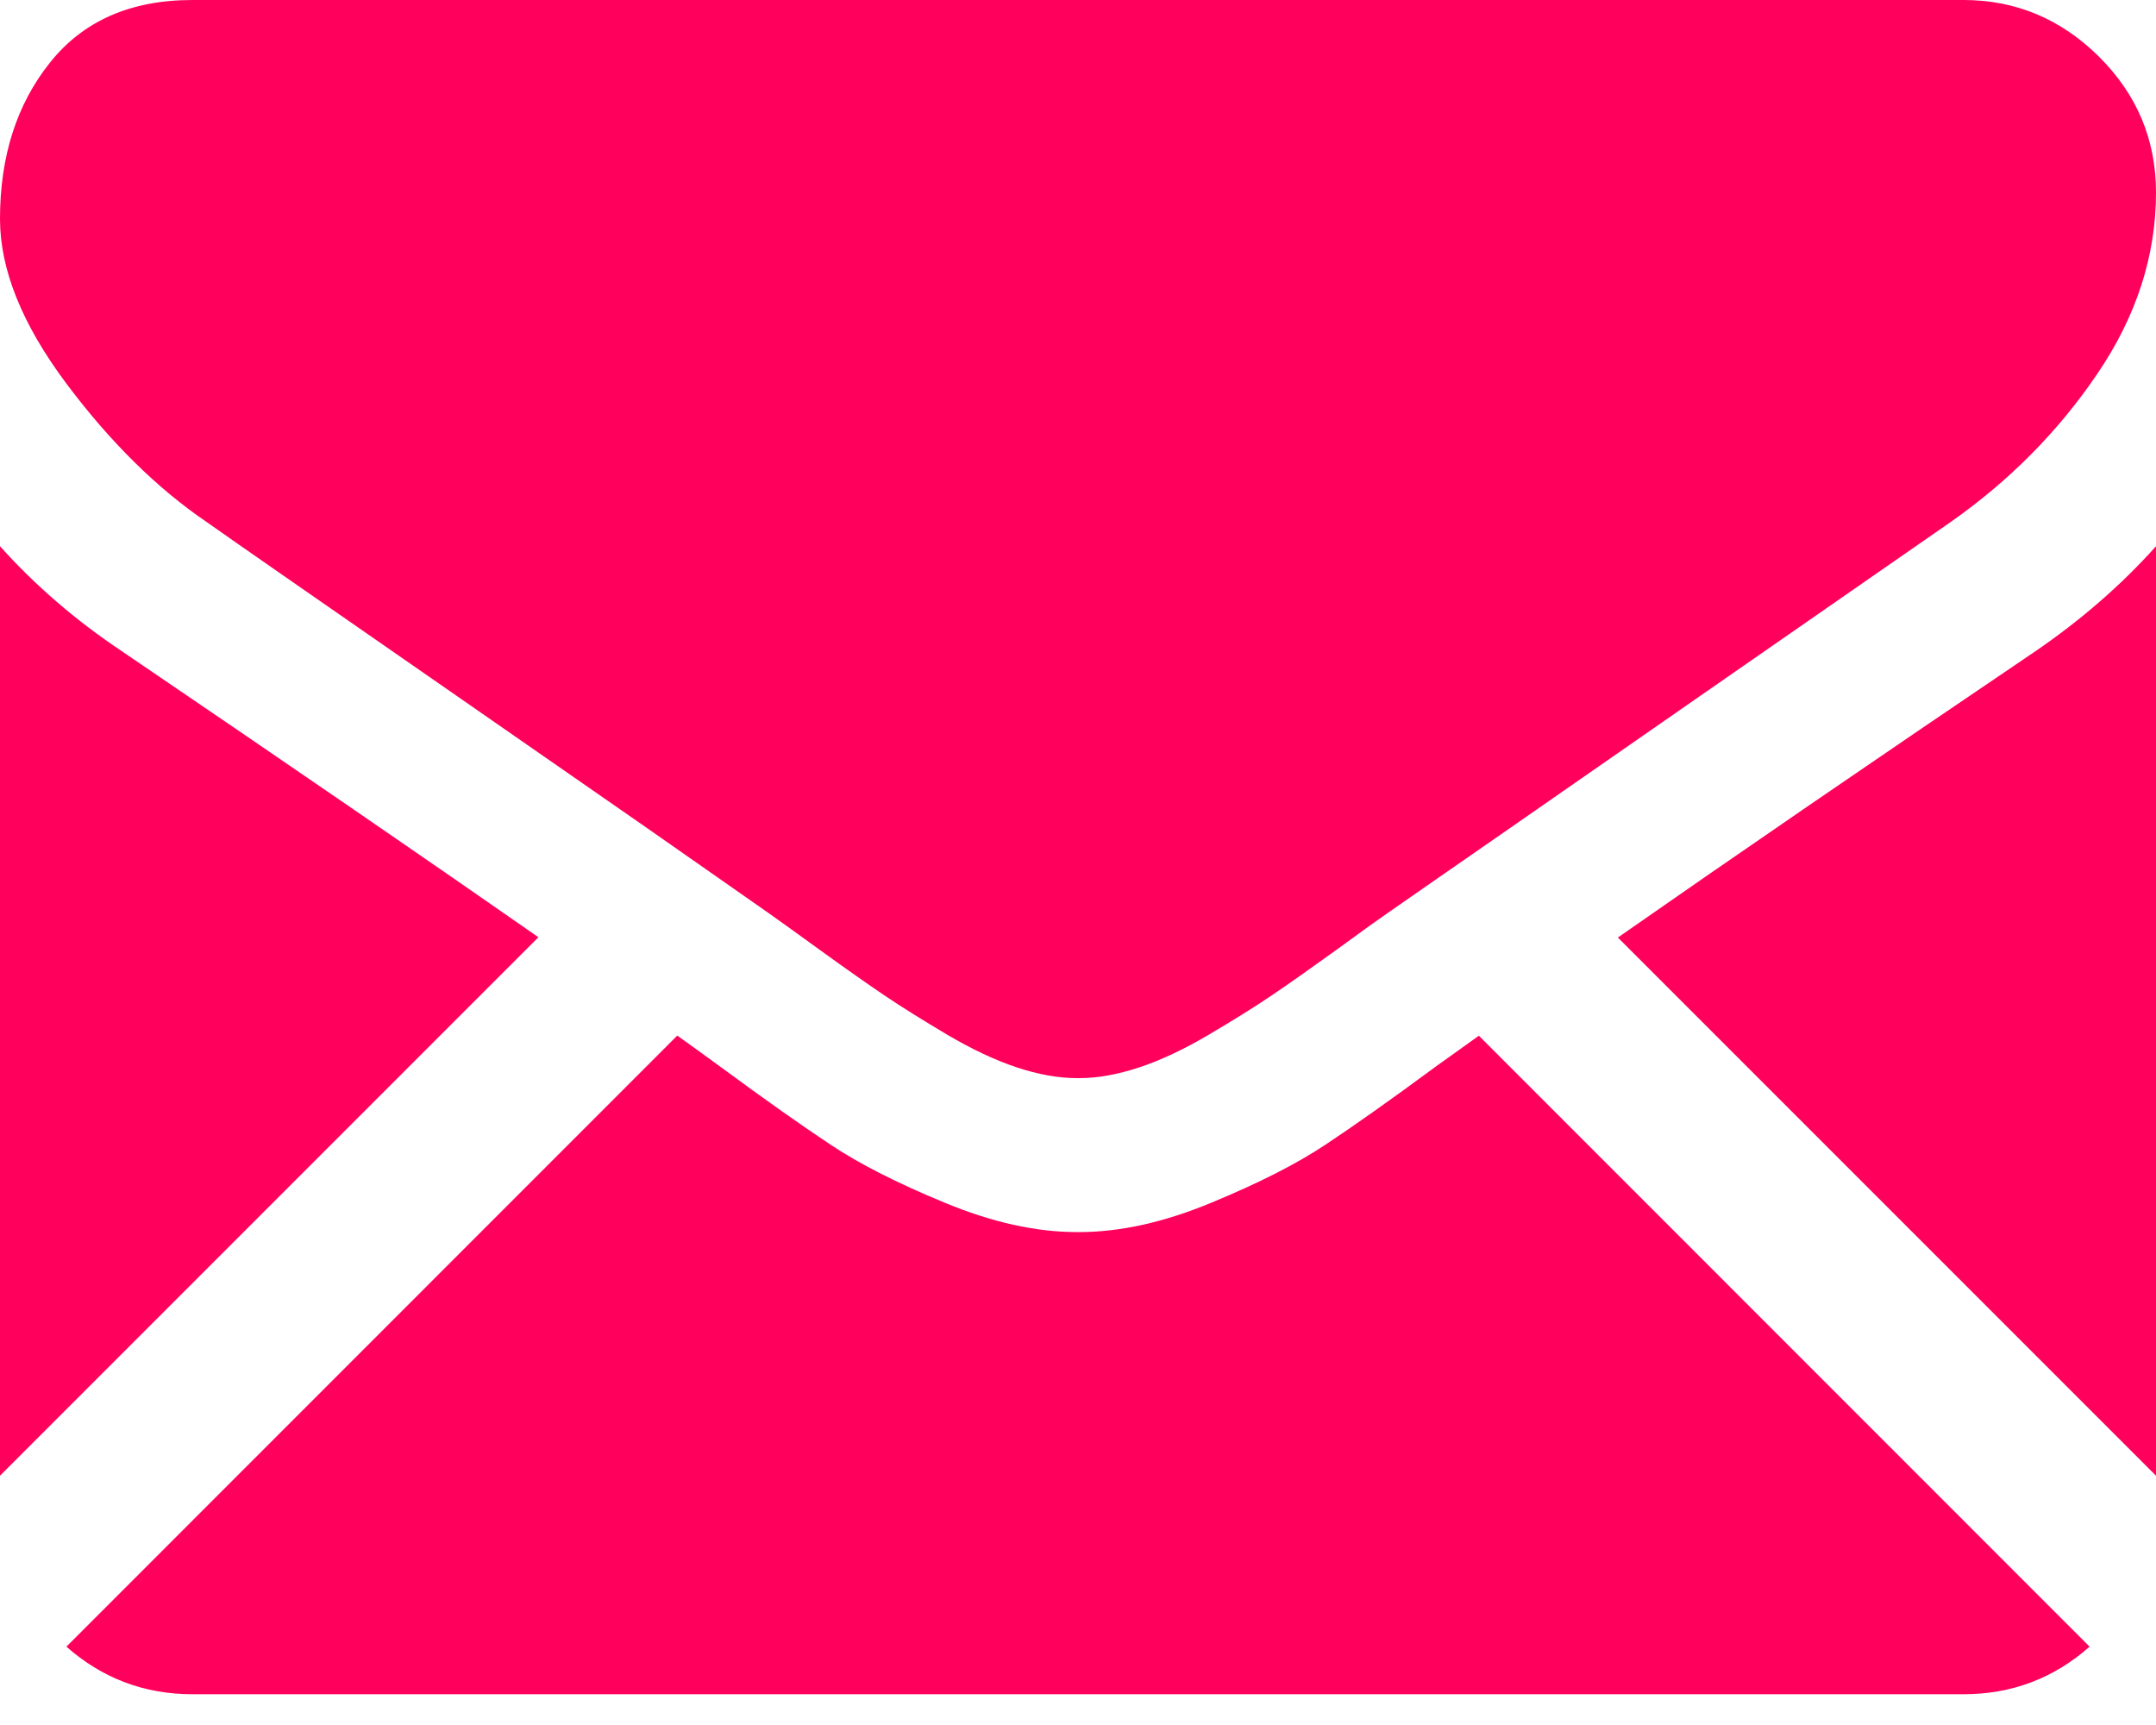 <svg width="15" height="12" viewBox="0 0 15 12" fill="none" xmlns="http://www.w3.org/2000/svg">
<path fill-rule="evenodd" clip-rule="evenodd" d="M1.339 0H13.661C14.023 0 14.337 0.131 14.602 0.393C14.867 0.656 15 0.971 15 1.339C15 1.78 14.863 2.202 14.59 2.603C14.317 3.005 13.976 3.348 13.569 3.633C12.215 4.573 11.193 5.282 10.499 5.765C10.117 6.029 9.834 6.227 9.652 6.353C9.625 6.372 9.582 6.402 9.526 6.442C9.466 6.486 9.39 6.541 9.296 6.609C9.114 6.74 8.964 6.846 8.844 6.927C8.724 7.008 8.579 7.098 8.408 7.199C8.238 7.299 8.078 7.375 7.927 7.425C7.776 7.475 7.637 7.5 7.509 7.5H7.5H7.492C7.364 7.5 7.224 7.475 7.073 7.425C6.923 7.375 6.762 7.299 6.592 7.199C6.422 7.098 6.277 7.008 6.157 6.927C6.037 6.846 5.886 6.74 5.705 6.609C5.611 6.541 5.534 6.486 5.474 6.442L5.468 6.438C5.415 6.4 5.375 6.371 5.349 6.353C5.115 6.189 4.832 5.991 4.504 5.762C4.119 5.494 3.671 5.183 3.156 4.826C2.202 4.164 1.629 3.767 1.44 3.633C1.094 3.398 0.767 3.076 0.46 2.666C0.154 2.256 0 1.875 0 1.523C0 1.088 0.116 0.725 0.348 0.435C0.579 0.145 0.91 0 1.339 0ZM0 3.8C0.246 4.074 0.528 4.317 0.846 4.529C2.031 5.334 2.996 5.997 3.746 6.52L0 10.266V3.8ZM14.538 11.455C14.29 11.674 13.998 11.786 13.661 11.786H1.339C1.002 11.786 0.71 11.674 0.462 11.455L4.712 7.204C4.818 7.28 4.917 7.351 5.005 7.416C5.324 7.651 5.582 7.833 5.78 7.964C5.978 8.096 6.241 8.23 6.571 8.366C6.9 8.503 7.207 8.571 7.492 8.571H7.5H7.508C7.793 8.571 8.1 8.503 8.429 8.366C8.758 8.23 9.022 8.096 9.22 7.964C9.418 7.833 9.676 7.651 9.994 7.416C10.088 7.349 10.187 7.278 10.289 7.205L14.538 11.455ZM14.163 4.529C13.023 5.3 12.054 5.965 11.256 6.522L15 10.266V3.8C14.76 4.068 14.481 4.311 14.163 4.529Z" fill="#FF005C"/>
</svg>
